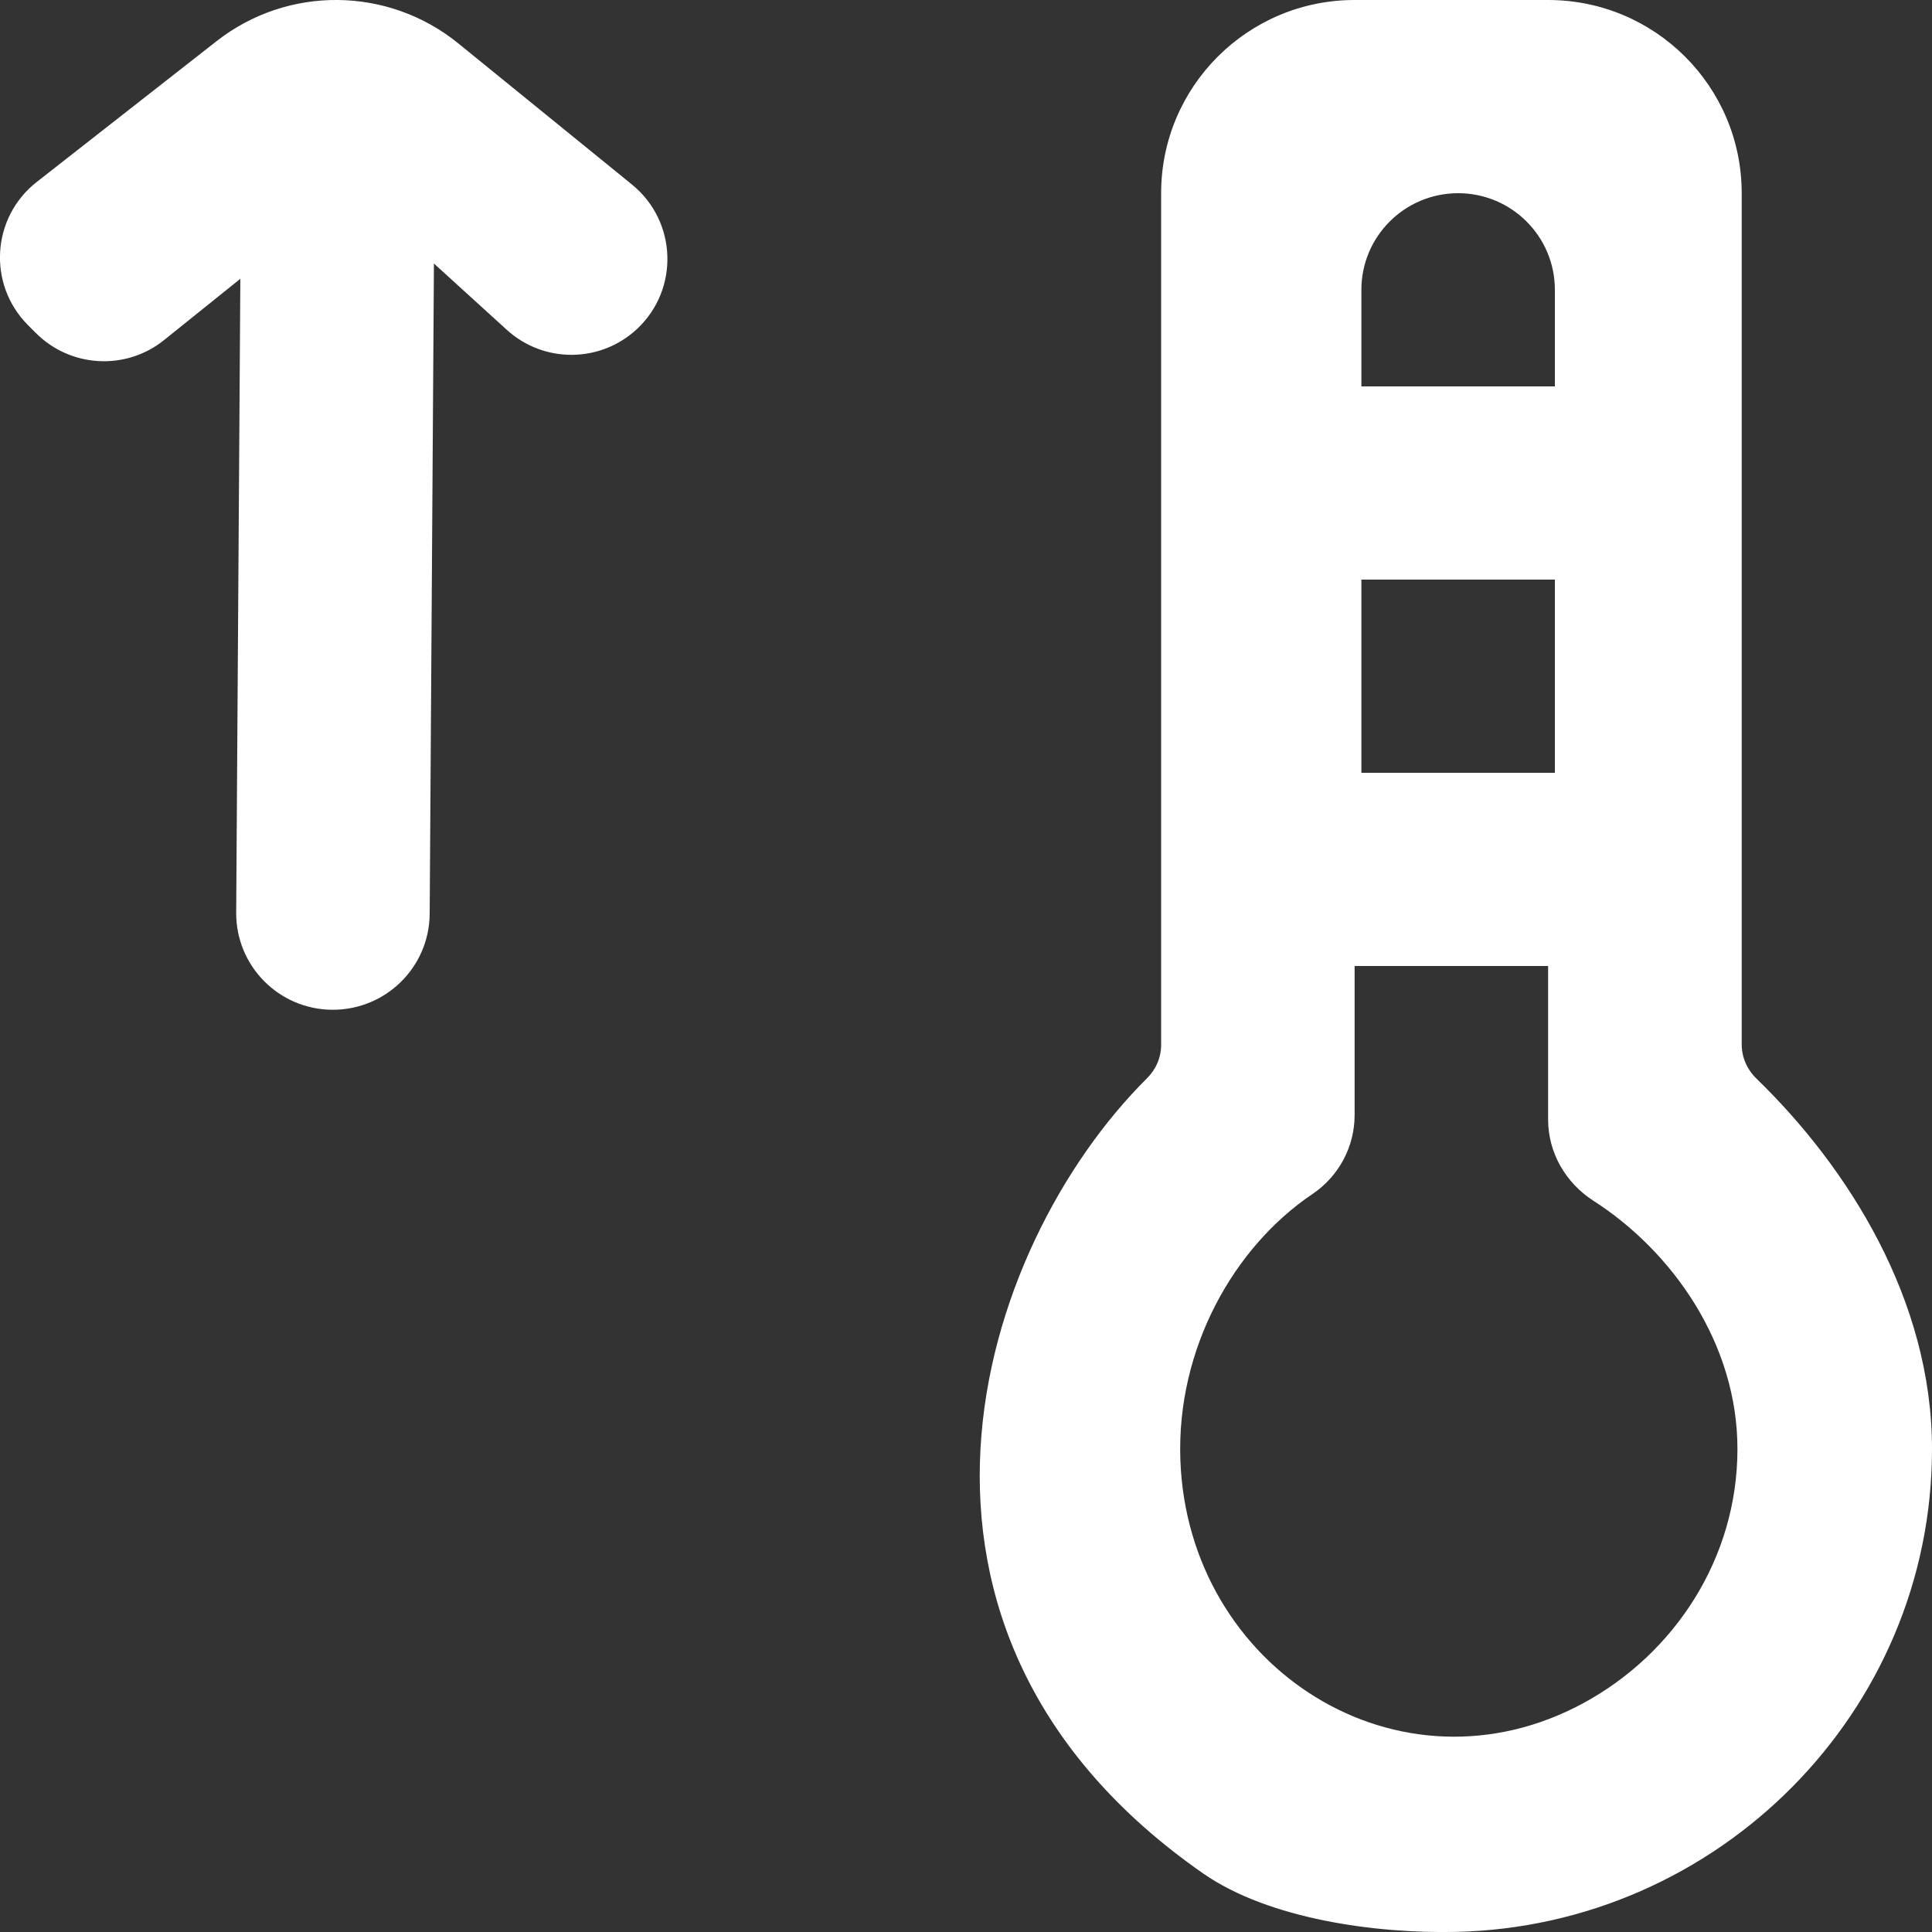 <?xml version="1.0" encoding="UTF-8" standalone="no"?>
<svg width="20px" height="20px" viewBox="0 0 20 20" version="1.1" xmlns="http://www.w3.org/2000/svg" xmlns:xlink="http://www.w3.org/1999/xlink">
    <rect x="0" y="0" width="20" height="20" fill="#333333" stroke="none"/>
    <!-- Generator: Sketch 3.8.1 (29687) - http://www.bohemiancoding.com/sketch -->
    <title>thermometer_up [#742]</title>
    <desc>Created with Sketch.</desc>
    <defs></defs>
    <g id="Page-1" stroke="none" stroke-width="1" fill="none" fill-rule="evenodd">
        <g id="Dribbble-Dark-Preview" transform="translate(-300, -4919)" fill="#FFFFFF">
            <g id="icons" transform="translate(56, 160)">
                <path d="M248.744,4759.449 L250.543,4760.911 C251.009,4761.291 251.034,4761.994 250.595,4762.405 C250.216,4762.759 249.629,4762.763 249.246,4762.414 L248.492,4761.728 L248.448,4768.46 C248.444,4769.013 247.992,4769.457 247.438,4769.453 C246.885,4769.449 246.441,4768.998 246.445,4768.446 L246.488,4761.886 L245.699,4762.52 C245.303,4762.839 244.728,4762.807 244.369,4762.445 L244.287,4762.363 C243.869,4761.941 243.913,4761.25 244.38,4760.884 L246.242,4759.426 C246.979,4758.849 248.017,4758.859 248.744,4759.449 L248.744,4759.449 Z M260.396,4776.628 C258.49,4777.664 256.295,4776.276 256.219,4774.11 C256.179,4772.961 256.772,4771.909 257.586,4771.361 C257.86,4771.176 258.023,4770.871 258.023,4770.542 L258.023,4769 L260.026,4769 L260.026,4770.589 C260.026,4770.933 260.207,4771.245 260.496,4771.431 C261.308,4771.952 261.986,4772.904 261.986,4774 C261.986,4775.13 261.336,4776.116 260.396,4776.628 L260.396,4776.628 Z M258.093,4767 L260.096,4767 L260.096,4765 L258.093,4765 L258.093,4767 Z M259.095,4761 L259.095,4761 C259.648,4761 260.096,4761.448 260.096,4762 L260.096,4763 L258.093,4763 L258.093,4762 C258.093,4761.448 258.541,4761 259.095,4761 L259.095,4761 Z M262.03,4769.811 L262.03,4761 C262.03,4759.895 261.133,4759 260.026,4759 L258.023,4759 C256.917,4759 256.02,4759.895 256.02,4761 L256.02,4769.815 C256.02,4769.948 255.967,4770.07 255.872,4770.164 C254.113,4771.914 252.844,4775.883 256.458,4778.396 C257.137,4778.867 258.242,4779.017 259.069,4778.999 C261.784,4778.94 264,4776.725 264,4774 C264,4772.453 263.128,4771.082 262.183,4770.166 C262.086,4770.072 262.03,4769.946 262.03,4769.811 L262.03,4769.811 Z" id="thermometer_up-[#742]"></path>
            </g>
        </g>
    </g>
</svg>
